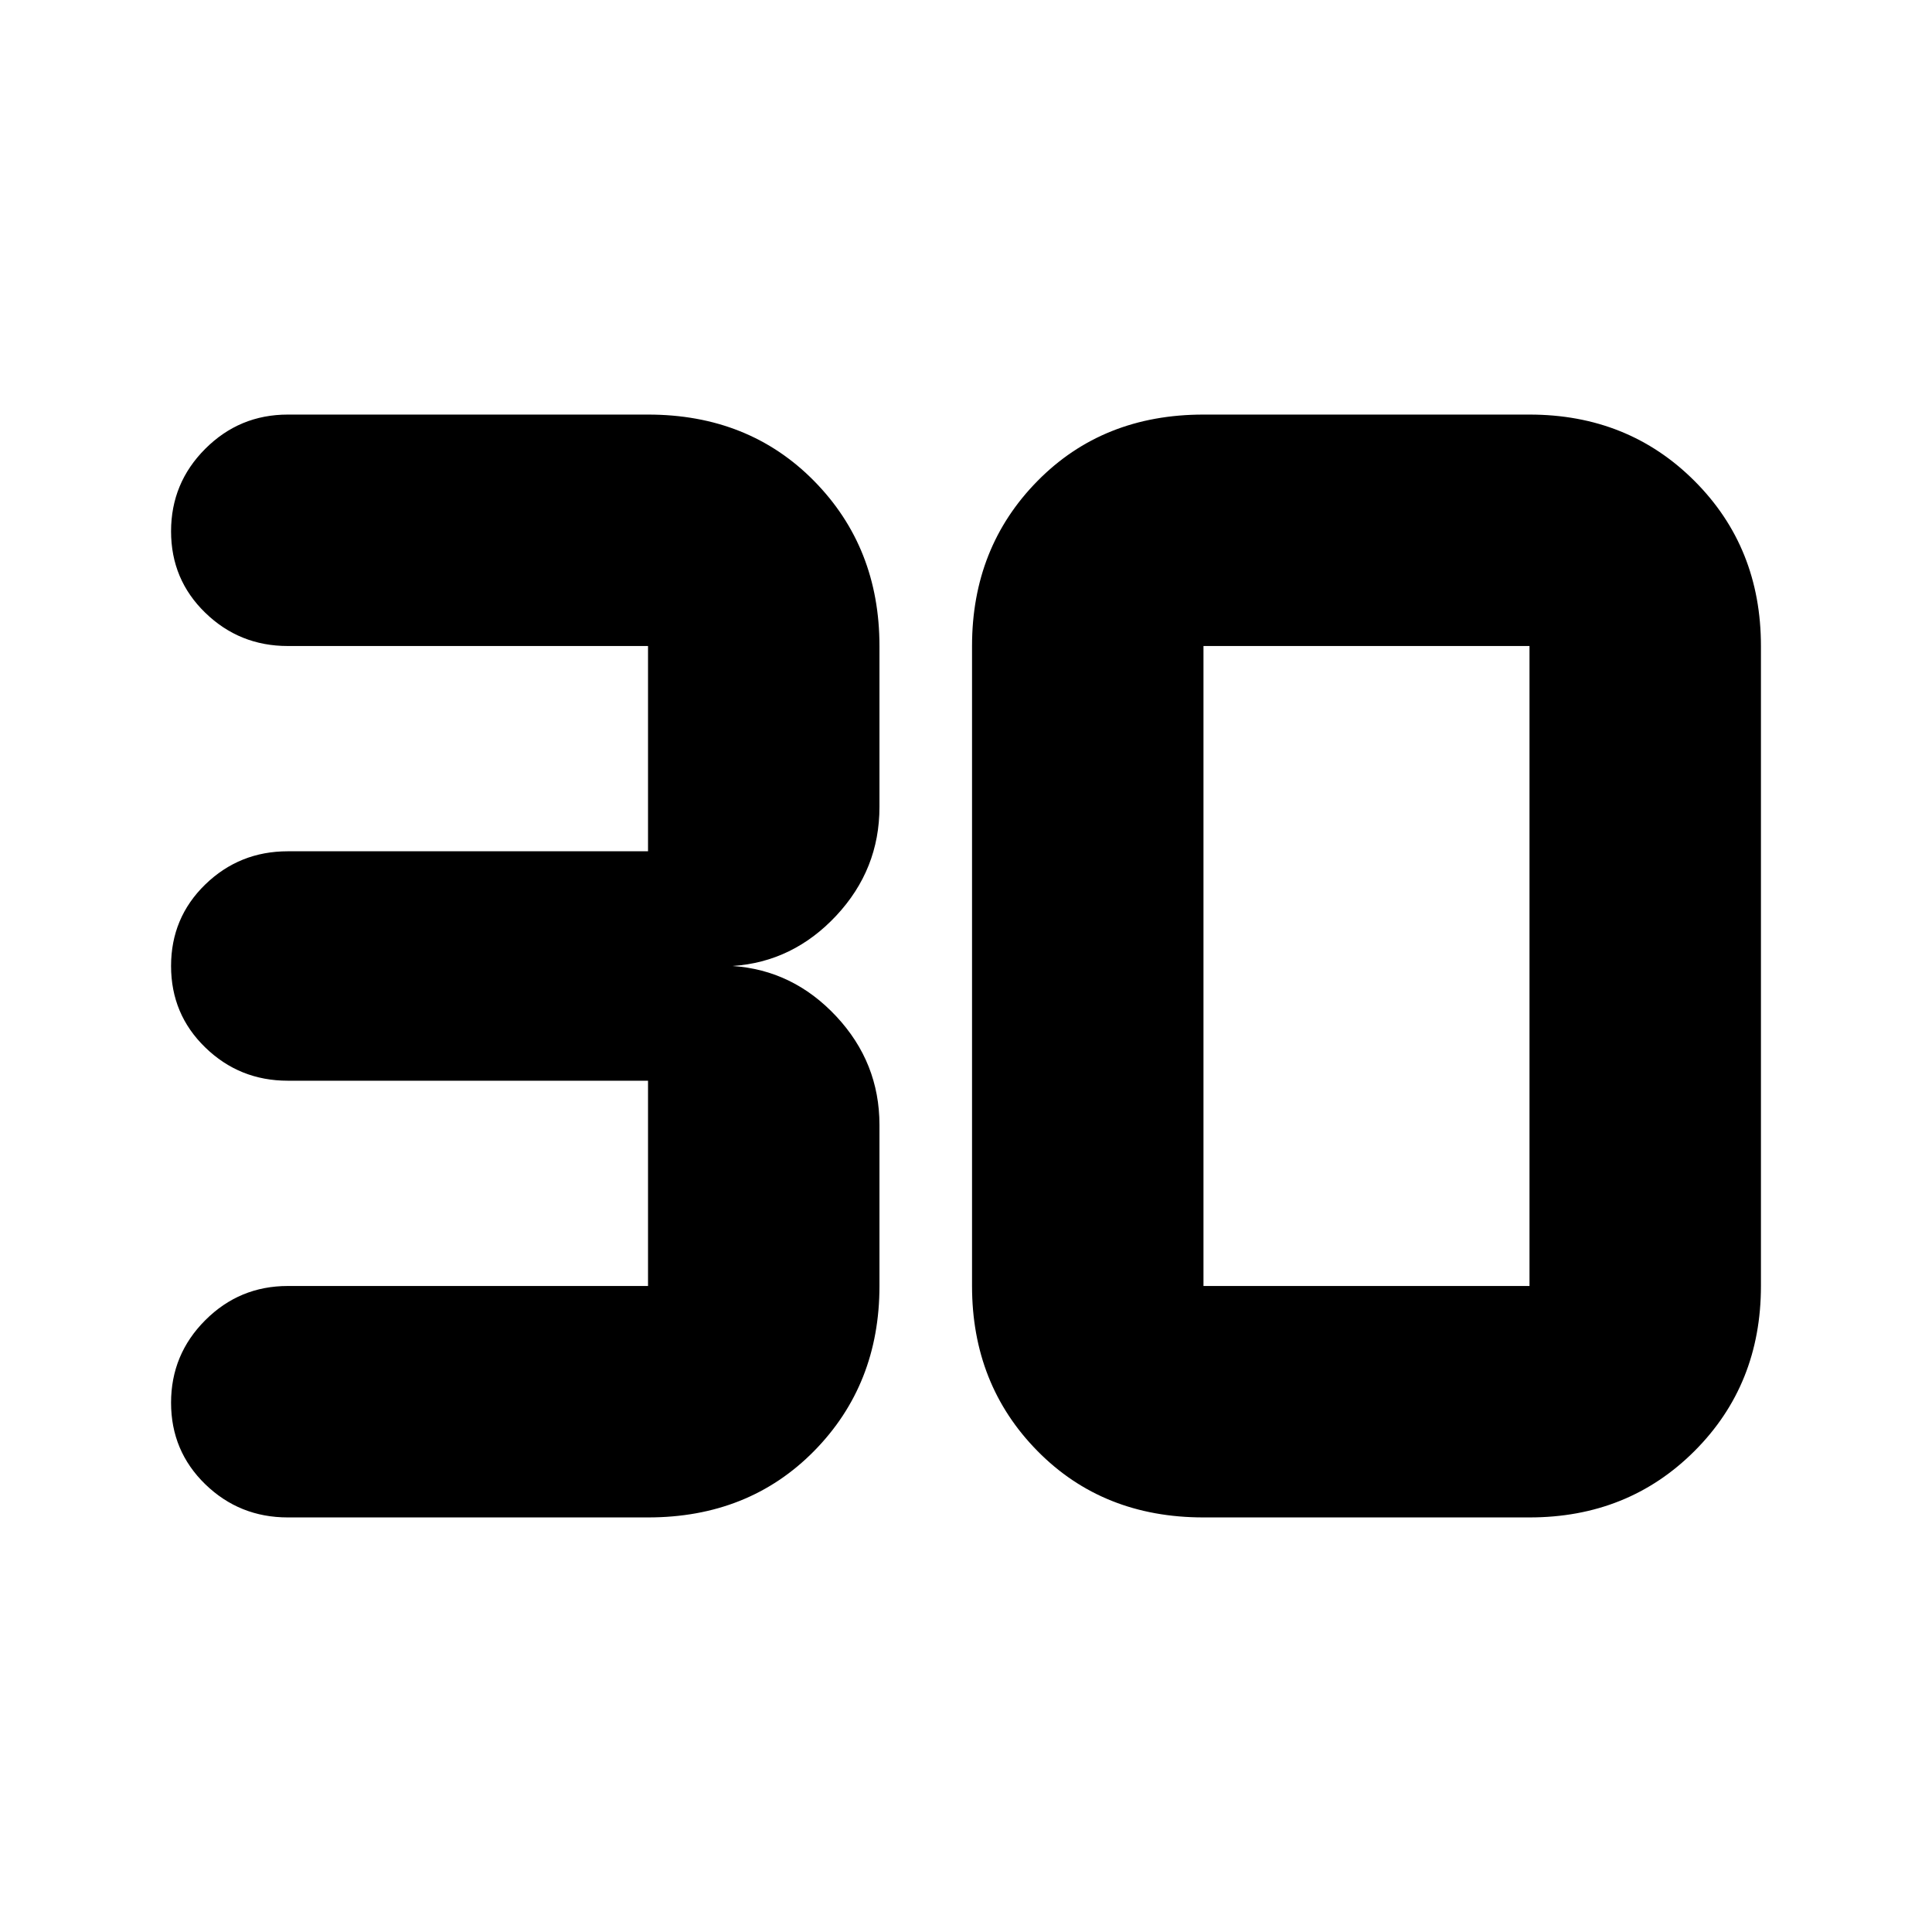 <svg xmlns="http://www.w3.org/2000/svg" height="24" width="24"><path d="M3.575 18.85q-.6 0-1.025-.412-.425-.413-.425-1.013 0-.6.425-1.025.425-.425 1.025-.425H8.05v-2.55H3.575q-.6 0-1.025-.413Q2.125 12.6 2.125 12q0-.6.425-1.013.425-.412 1.025-.412H8.05v-2.55H3.575q-.6 0-1.025-.413Q2.125 7.2 2.125 6.6q0-.6.425-1.025.425-.425 1.025-.425H8.05q1.25 0 2.063.825.812.825.812 2.05v2q0 .775-.537 1.35Q9.85 11.95 9.1 12q.75.05 1.288.625.537.575.537 1.35v2q0 1.225-.812 2.05-.813.825-2.063.825Zm11.375-2.875H19v-7.95h-4.05v7.95Zm0 2.875q-1.25 0-2.062-.825-.813-.825-.813-2.05v-7.95q0-1.225.813-2.05.812-.825 2.062-.825H19q1.225 0 2.05.825.825.825.825 2.05v7.95q0 1.225-.825 2.05-.825.825-2.05.825Z"/></svg>